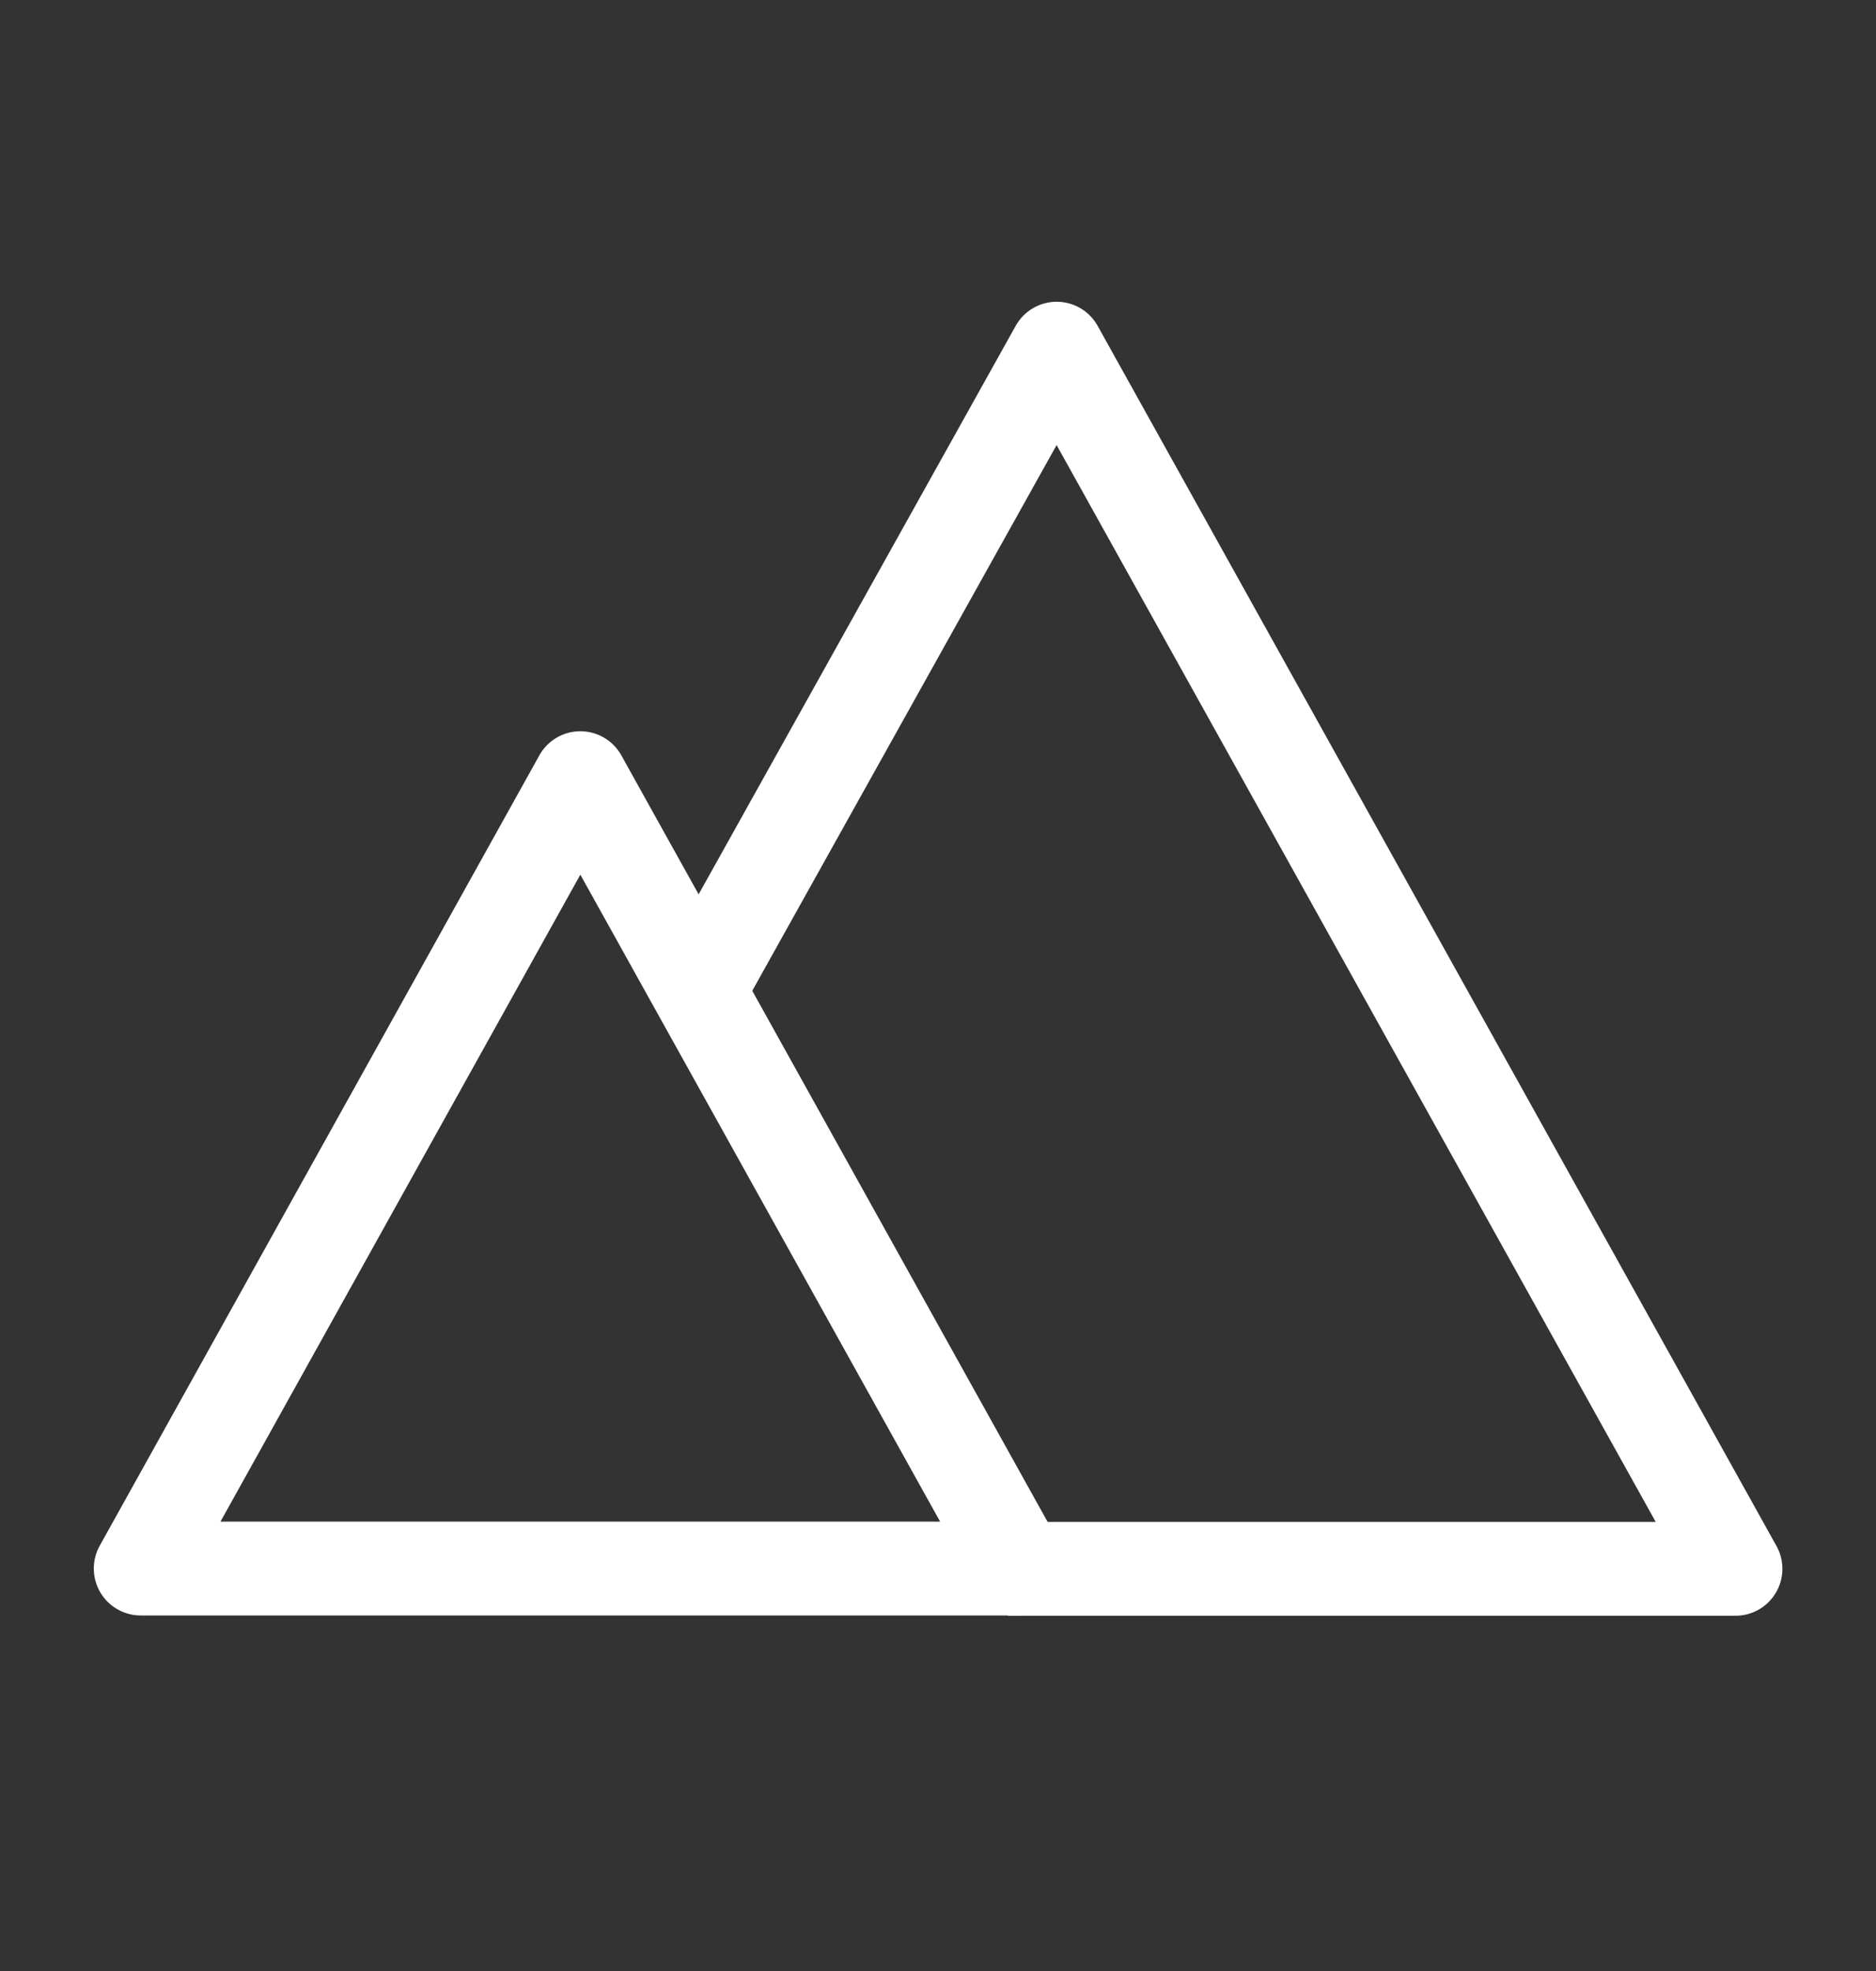 <svg width="20" height="21" viewBox="0 0 20 21" fill="none" xmlns="http://www.w3.org/2000/svg">
<rect x="0" y="0" width="20" height="21" fill="#333333" stroke="none"/>
<path d="M10.743 16.715H18.502L11.265 3.715L7.473 10.51" stroke="white" stroke-linejoin="round"/>
<path d="M6.187 8.291L1.5 16.712H10.873L6.187 8.291Z" stroke="white" stroke-linejoin="round"/>
</svg>
